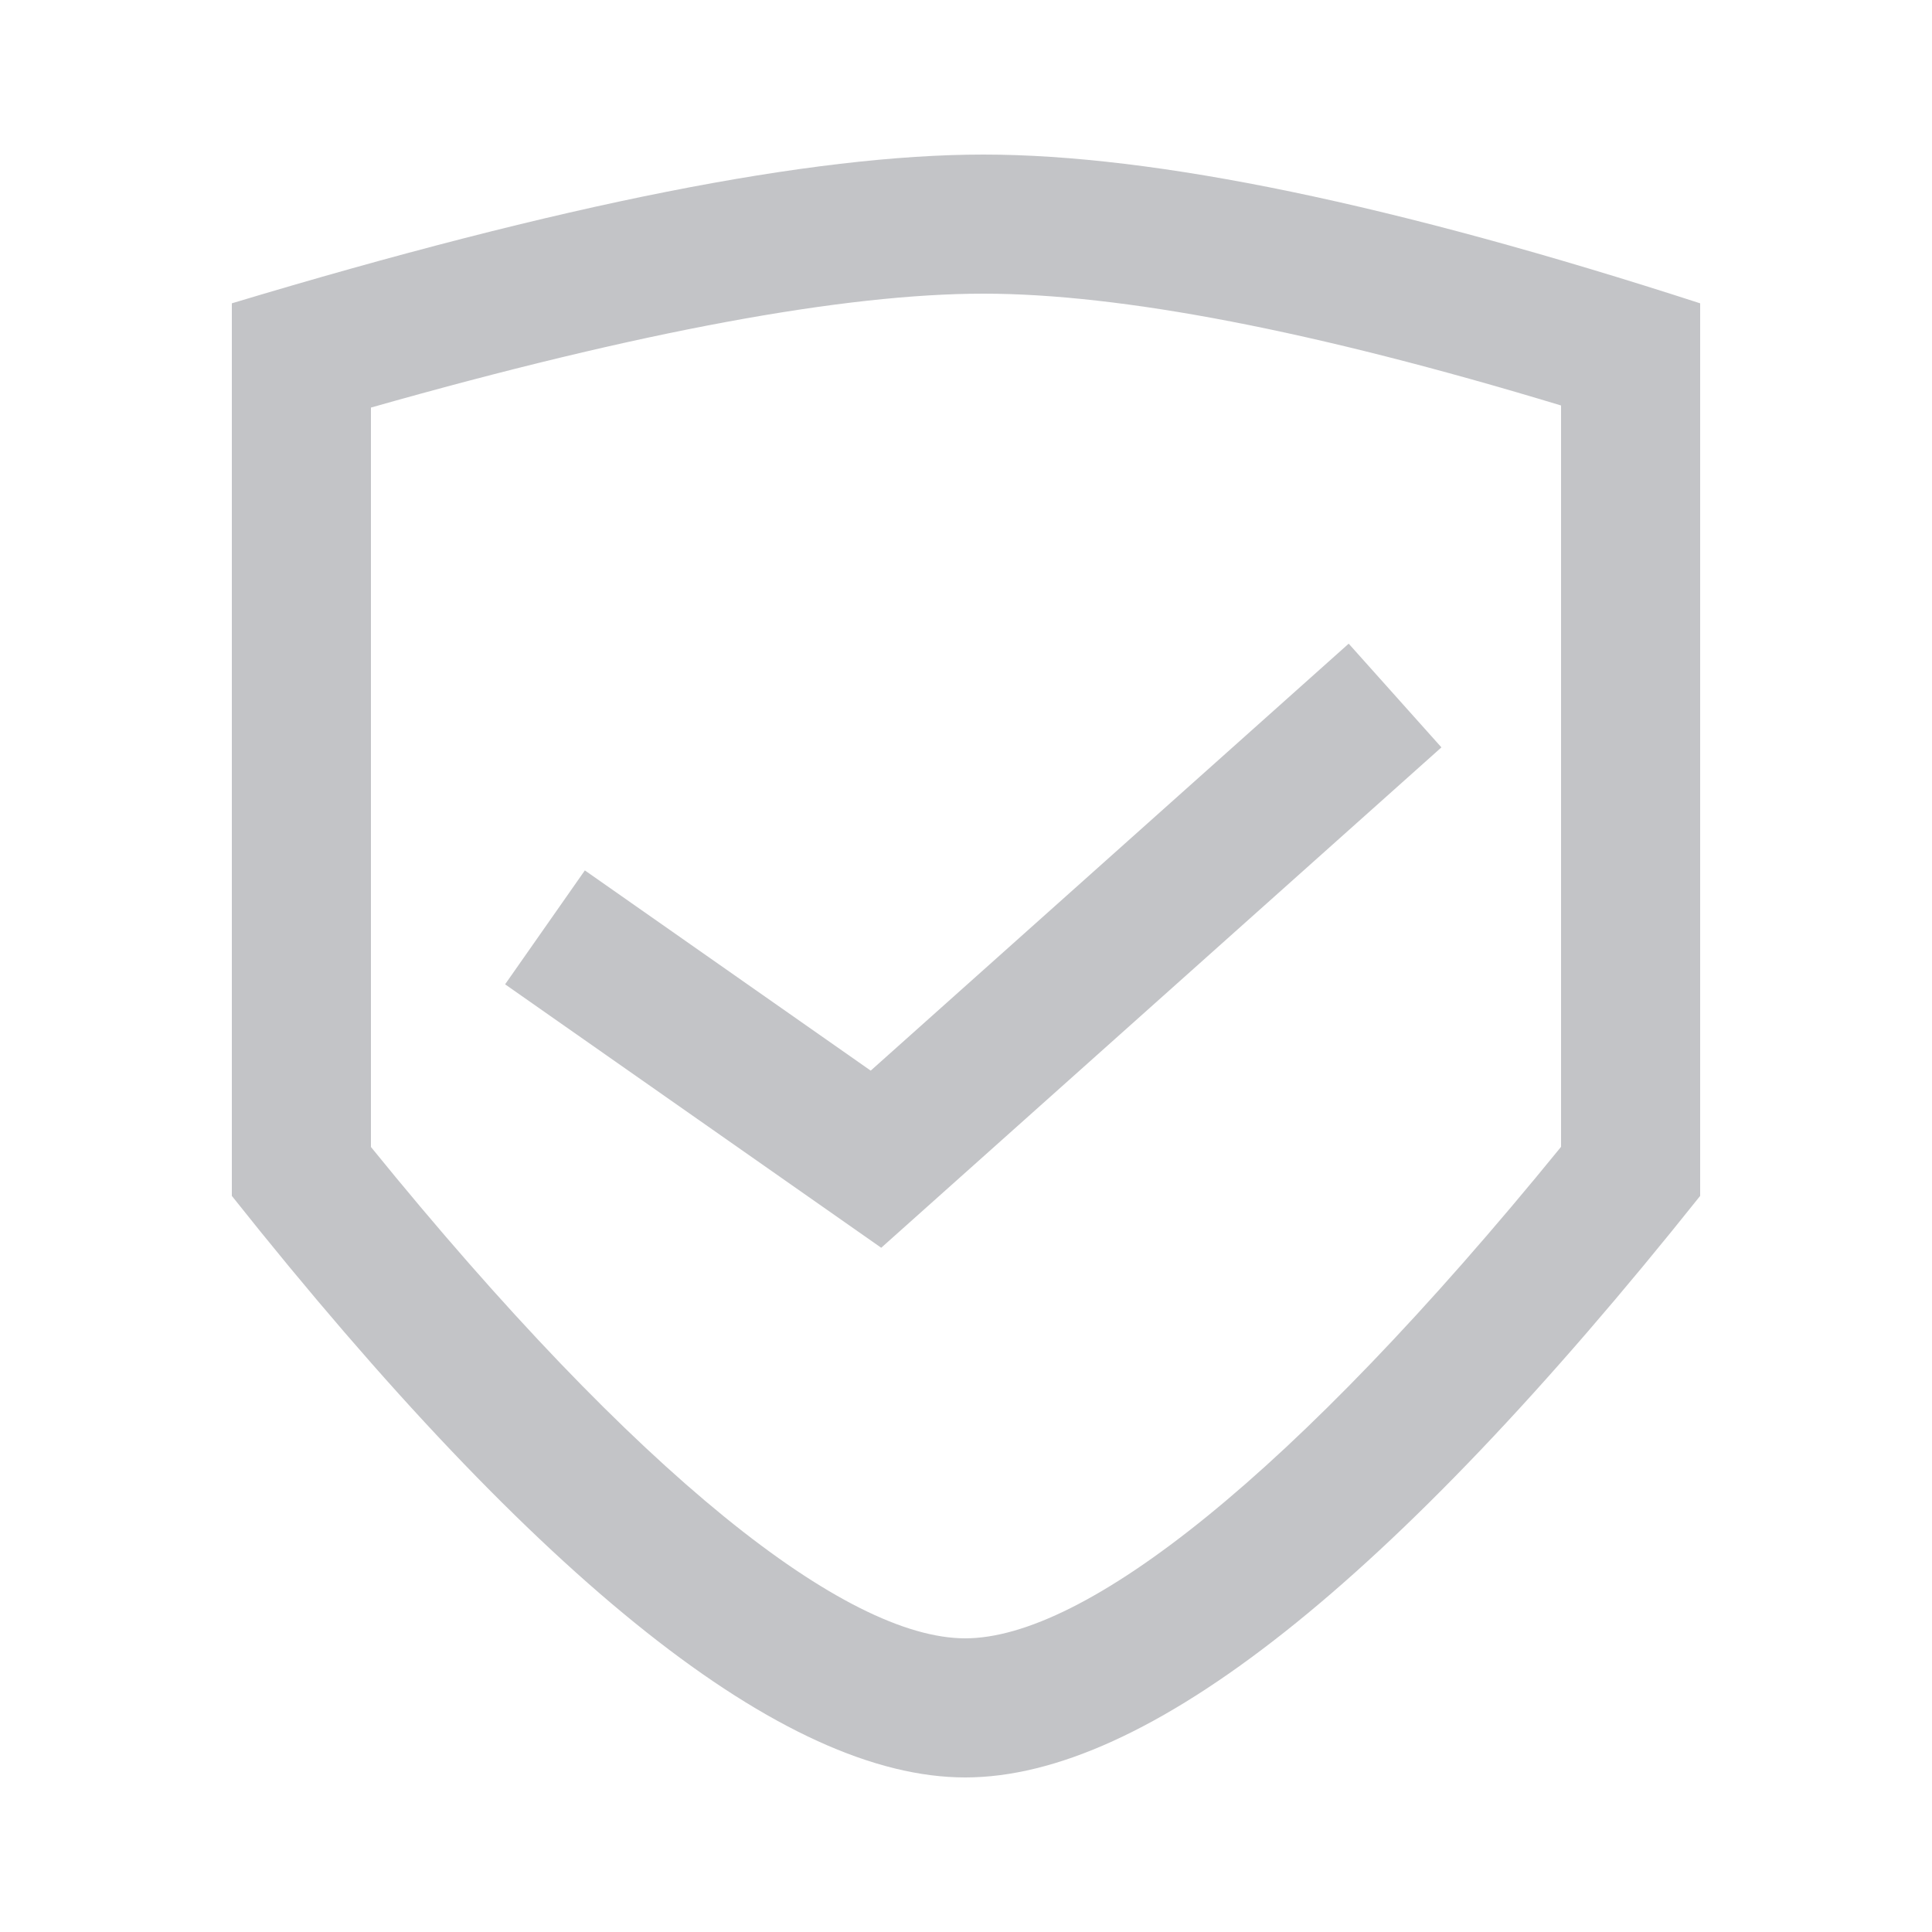 <?xml version="1.0" encoding="UTF-8"?>
<svg width="25px" height="25px" viewBox="0 0 25 25" version="1.1" xmlns="http://www.w3.org/2000/svg" xmlns:xlink="http://www.w3.org/1999/xlink">
    <!-- Generator: Sketch 54.1 (76490) - https://sketchapp.com -->
    <title>安全设置</title>
    <desc>Created with Sketch.</desc>
    <g id="安全设置" stroke="none" stroke-width="1" fill="none" fill-rule="evenodd">
        <g fill="#C3C4C7" fill-rule="nonzero" id="Combined-Shape">
            <path d="M4.8,5.274 L4.8,14.842 C8.27,19.117 10.952,21.2 12.49,21.2 C14.03,21.2 16.719,19.116 20.2,14.84 L20.2,5.247 C17.003,4.278 14.498,3.8 12.725,3.8 C10.93,3.8 8.274,4.288 4.8,5.274 Z M3,3.925 C7.261,2.642 10.502,2 12.725,2 C14.947,2 18.039,2.642 22,3.925 L22,15.475 C18,20.492 14.83,23 12.49,23 C10.151,23 6.987,20.492 3,15.475 L3,3.925 Z M17.452,8.329 L18.652,9.671 L11.403,16.146 L6.536,12.737 L7.568,11.263 L11.267,13.854 L17.452,8.329 Z"></path>
        </g>
    </g>
</svg>
